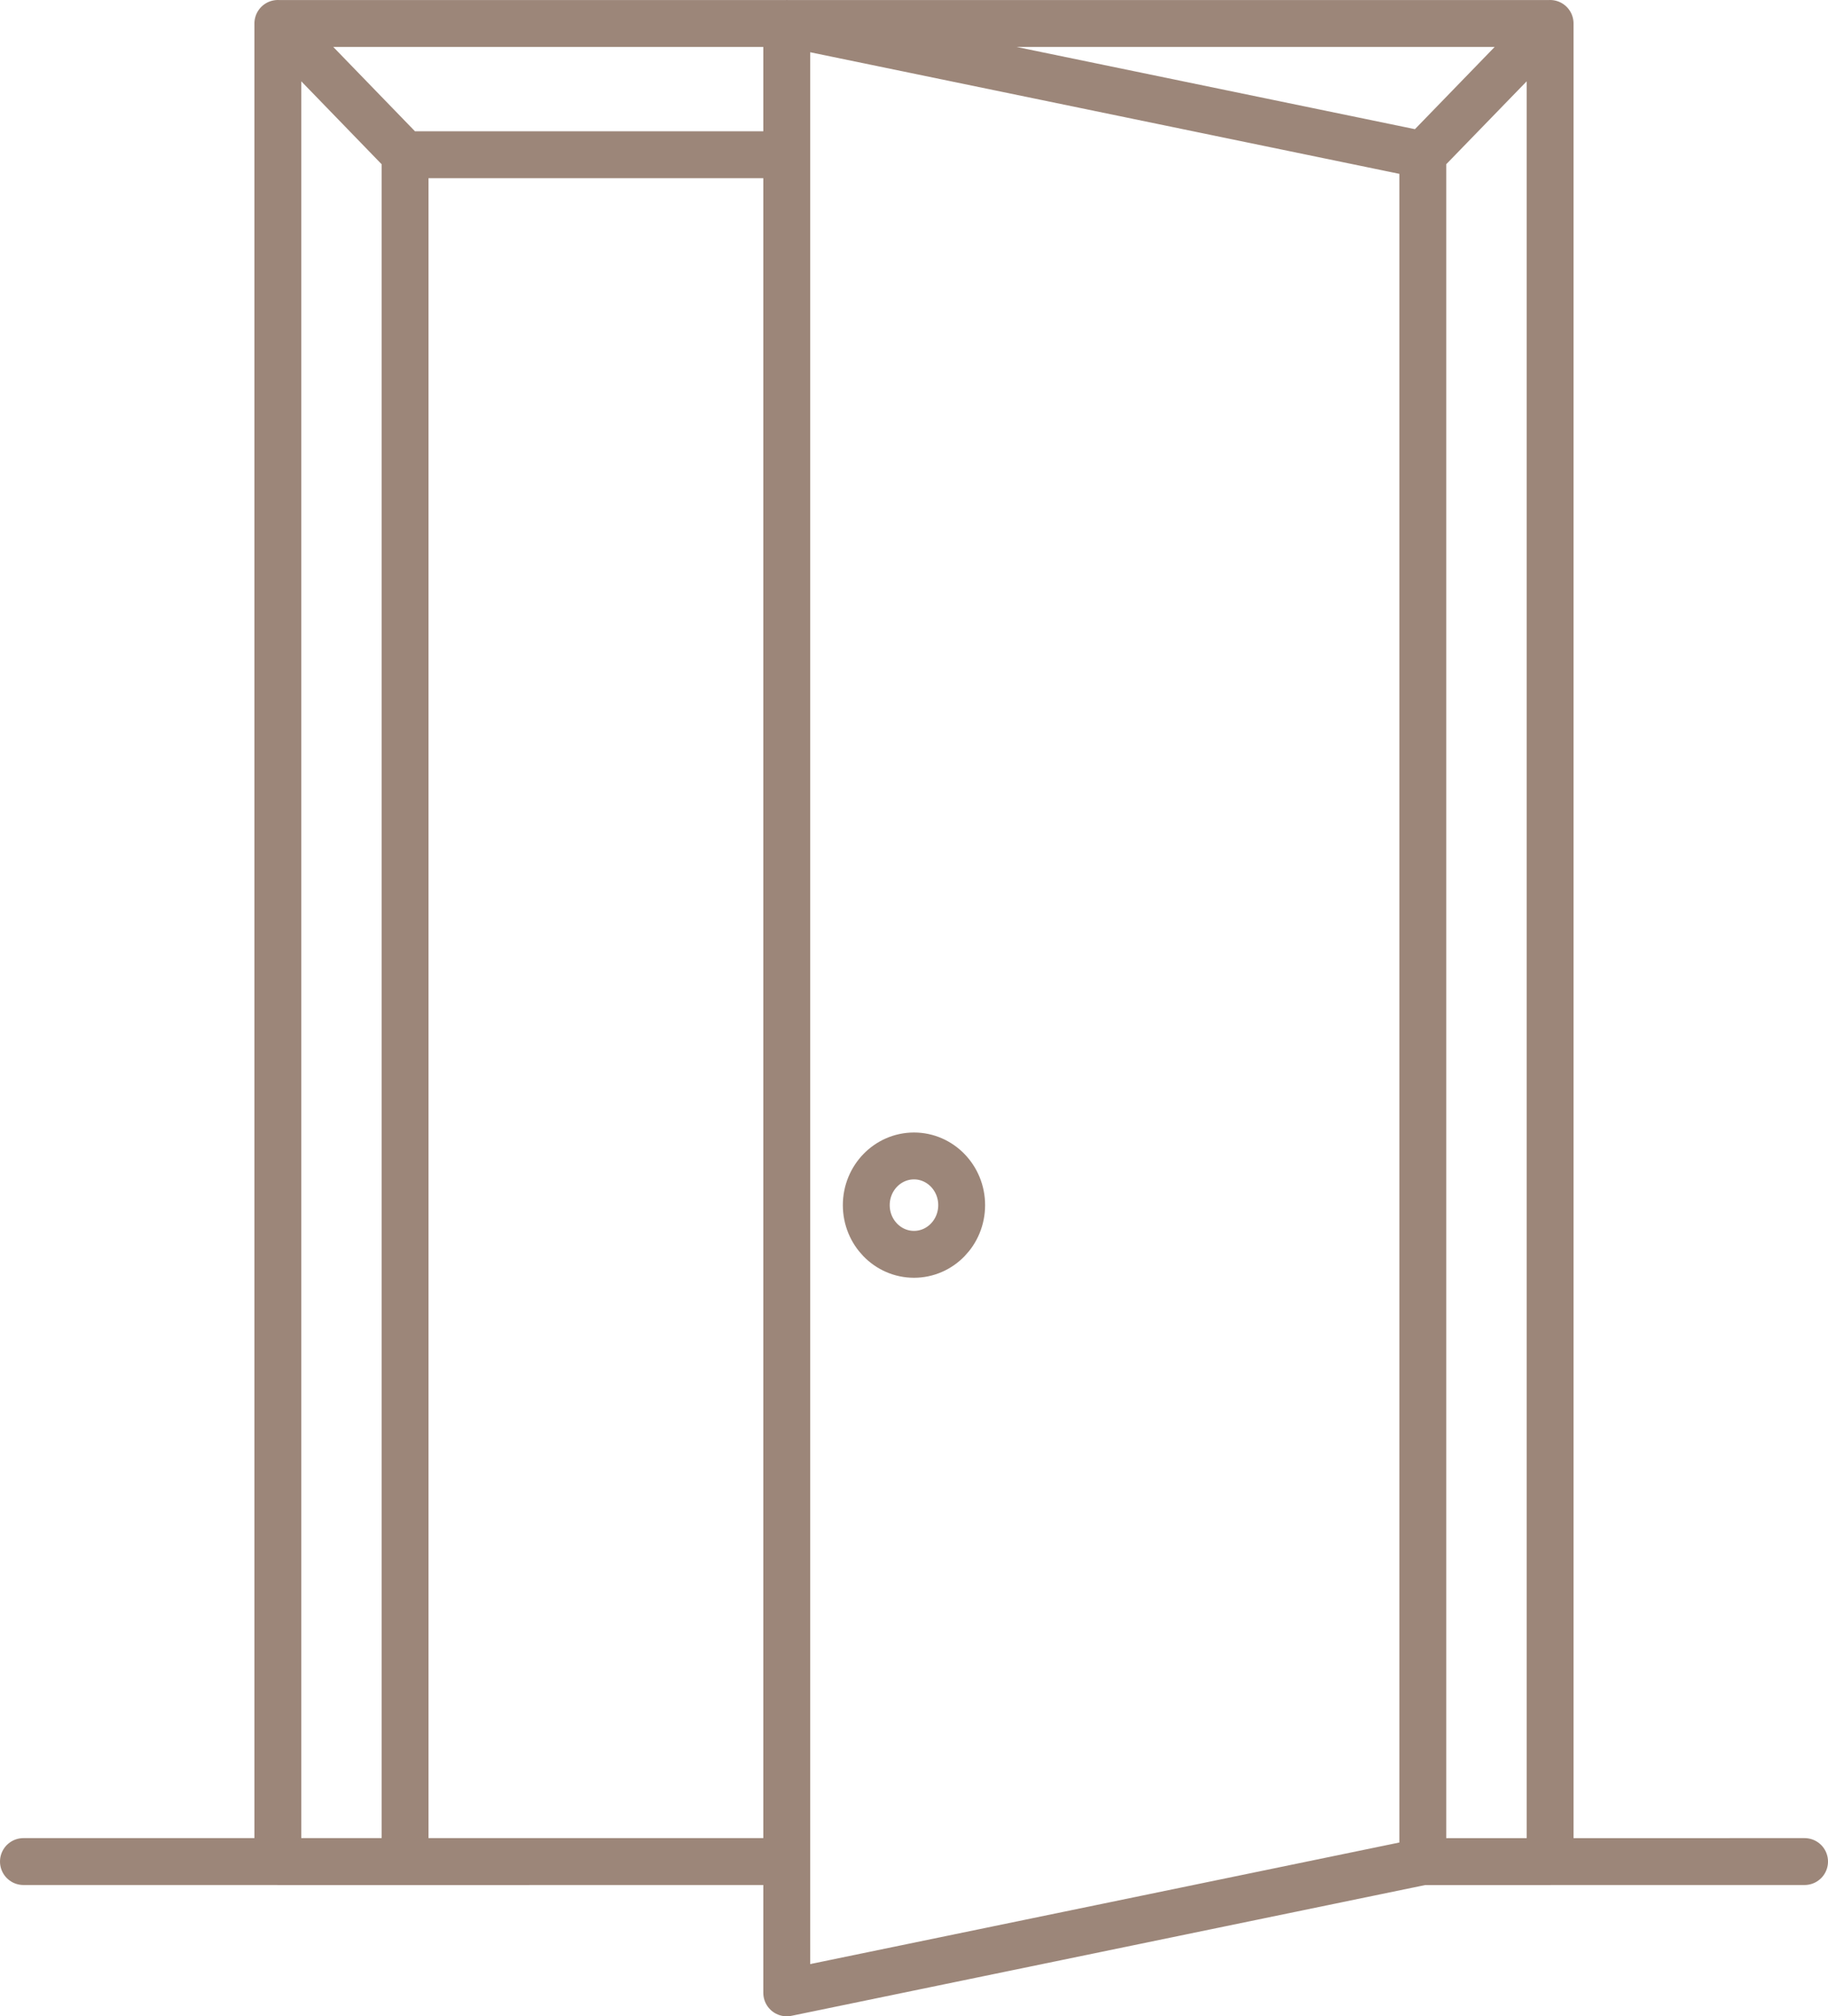 <svg width="39" height="43" viewBox="0 0 39 43" fill="none" xmlns="http://www.w3.org/2000/svg">
<path d="M30.355 39.701H33.071V0.5L30.355 3.3M30.355 39.701V3.3M30.355 39.701L16.785 42.5M30.355 39.701L38.5 39.7M30.355 3.3L16.785 0.5V42.5M30.355 3.3L16.787 0.501H33.071L30.355 3.3ZM8.642 39.701H5.928V0.5L8.642 3.3M8.642 39.701V3.3M8.642 39.701L16.785 39.7M8.642 3.3H16.785M8.642 3.3L5.929 0.501H16.785L16.785 3.3M16.785 42.5L16.785 39.7M16.785 3.3V39.7M16.785 39.7L0.5 39.7M20.517 25.701C20.517 26.281 20.061 26.75 19.5 26.75C18.938 26.75 18.482 26.281 18.482 25.701C18.482 25.122 18.938 24.652 19.5 24.652C20.061 24.652 20.517 25.122 20.517 25.701Z" stroke="#9C8679" stroke-miterlimit="10" stroke-linecap="round" stroke-linejoin="round"/>
</svg>
